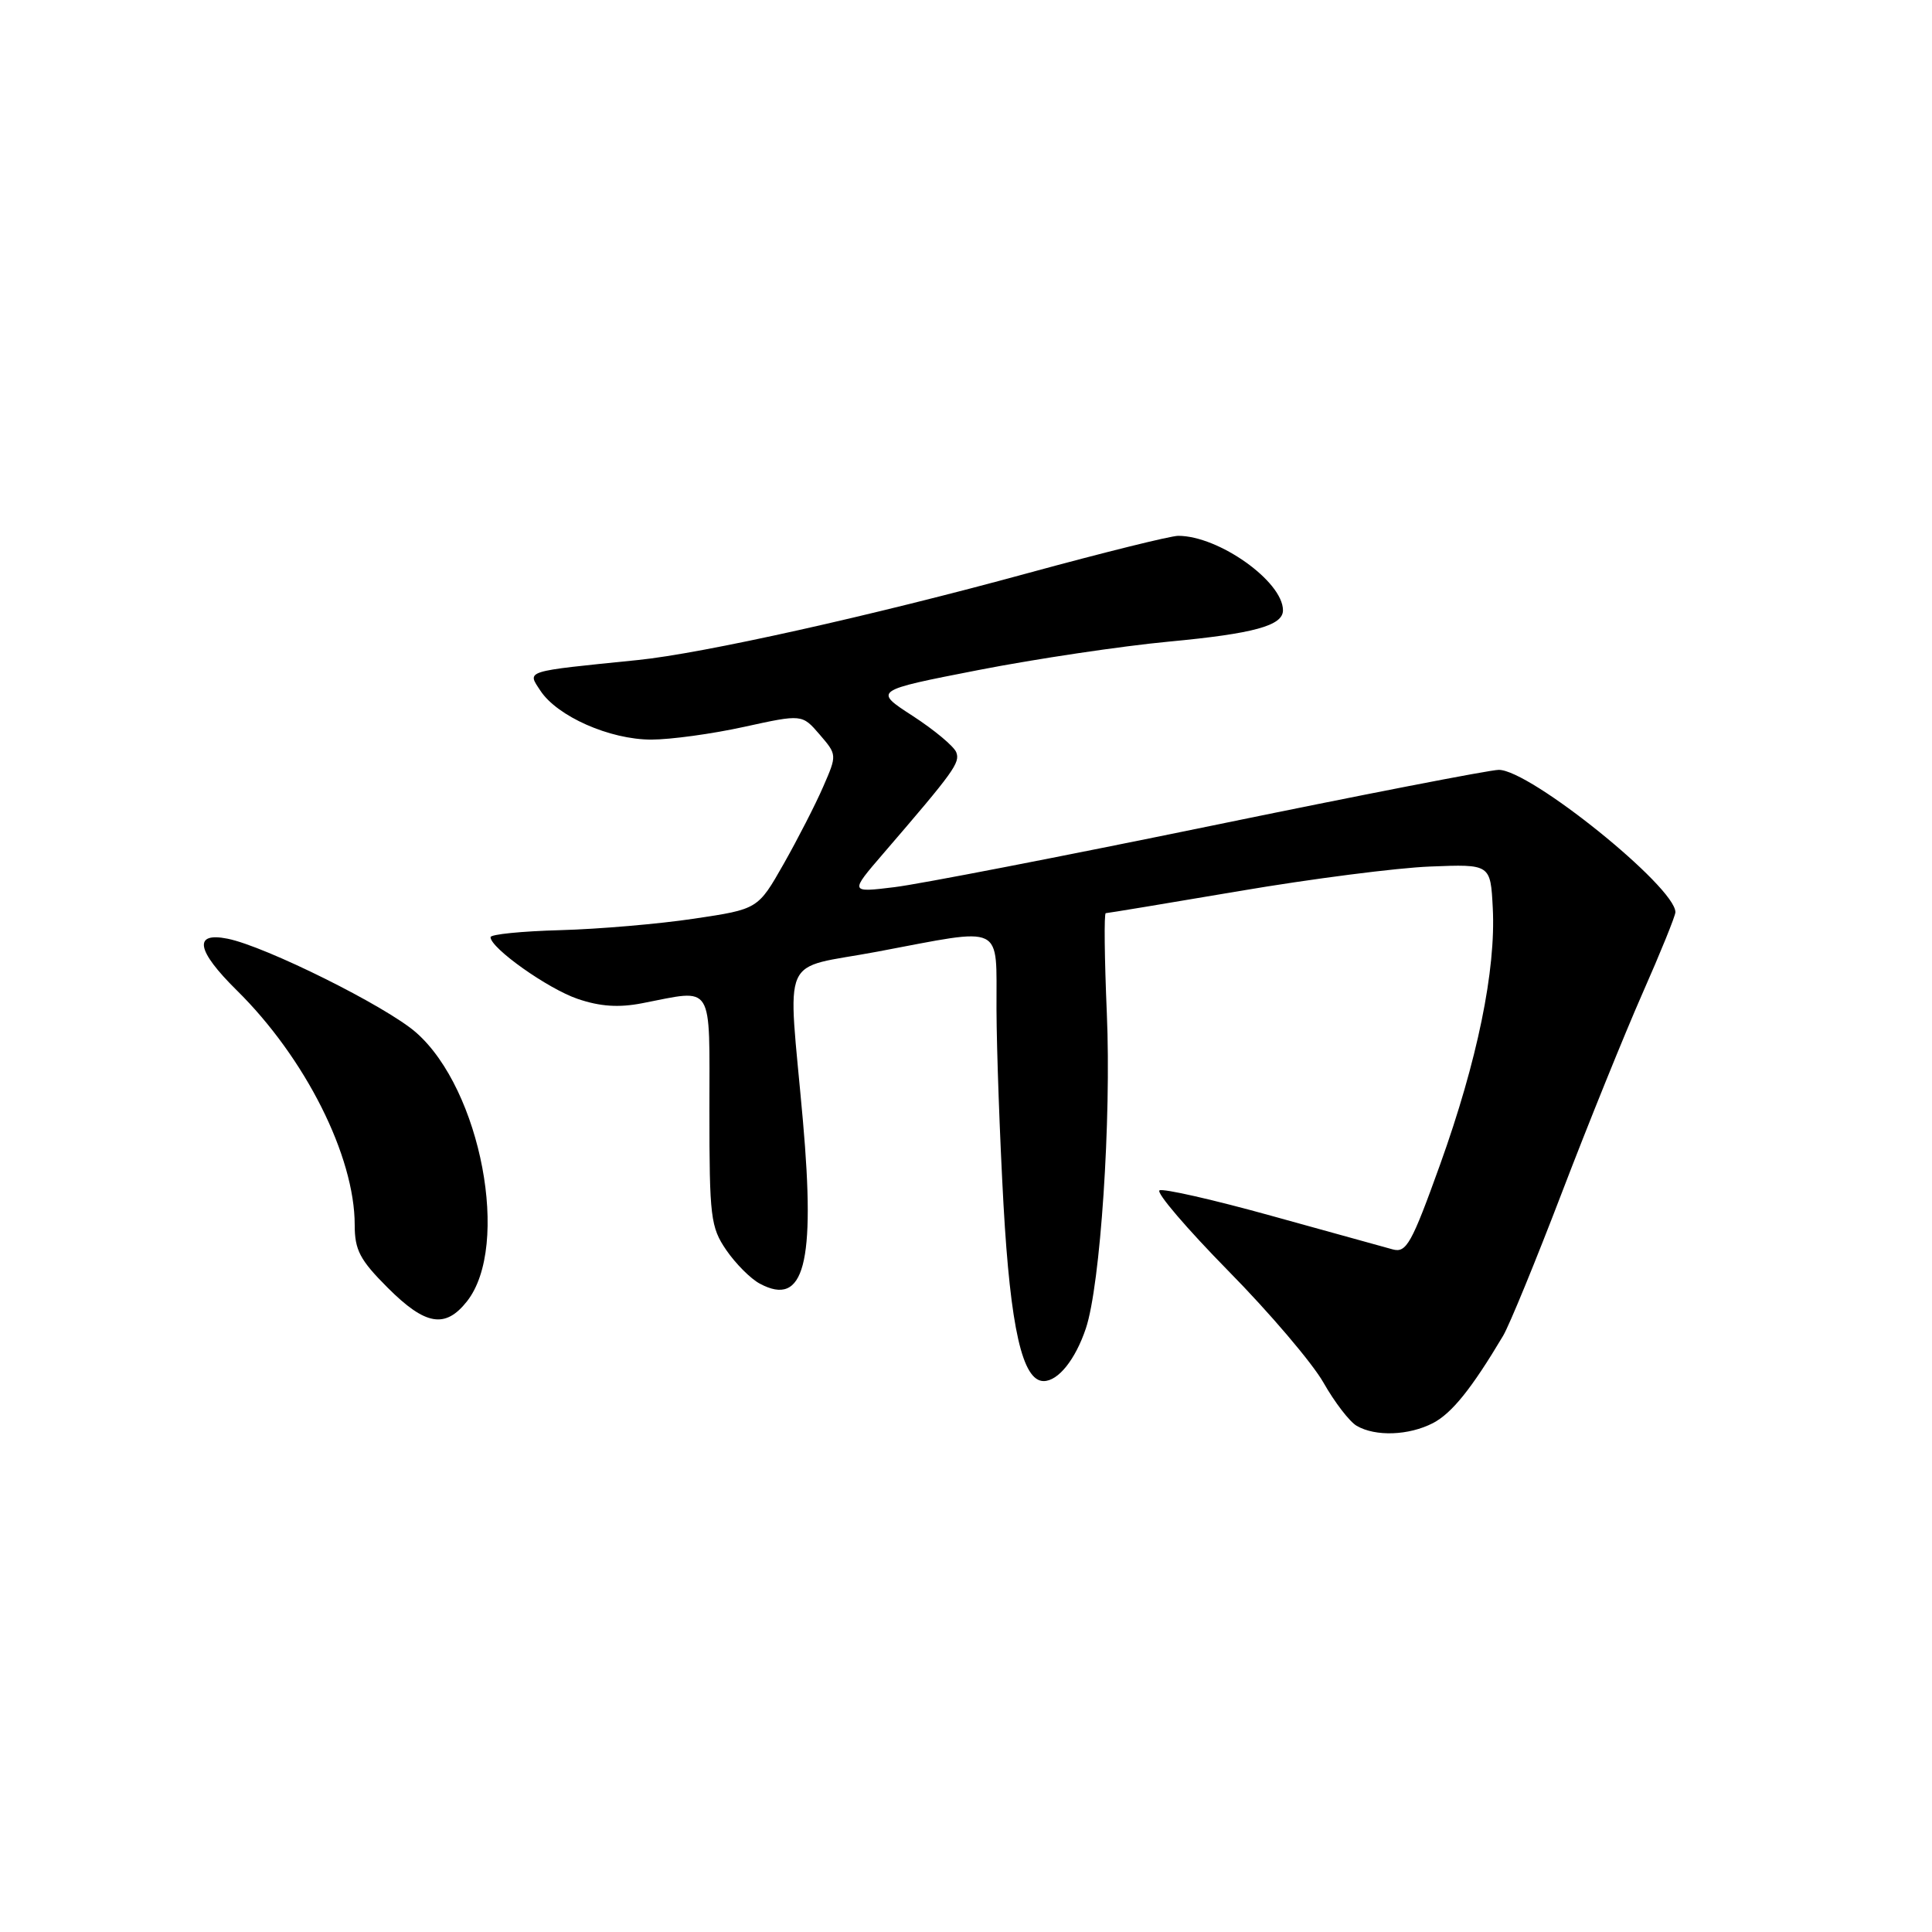 <?xml version="1.0" encoding="UTF-8" standalone="no"?>
<!DOCTYPE svg PUBLIC "-//W3C//DTD SVG 1.1//EN" "http://www.w3.org/Graphics/SVG/1.1/DTD/svg11.dtd" >
<svg xmlns="http://www.w3.org/2000/svg" xmlns:xlink="http://www.w3.org/1999/xlink" version="1.1" viewBox="0 0 256 256">
 <g >
 <path fill="currentColor"
d=" M 189.87 188.57 C 192.37 187.27 194.99 184.02 199.17 177.00 C 199.99 175.62 203.50 167.07 206.97 158.00 C 210.44 148.93 215.25 137.05 217.64 131.62 C 220.04 126.19 222.00 121.35 222.00 120.87 C 222.00 117.53 202.73 101.99 198.59 102.01 C 197.44 102.01 180.30 105.34 160.50 109.42 C 140.70 113.49 121.82 117.15 118.54 117.55 C 112.58 118.28 112.58 118.28 117.04 113.10 C 126.45 102.17 127.24 101.07 126.71 99.68 C 126.40 98.89 123.81 96.73 120.95 94.87 C 115.74 91.50 115.74 91.50 129.62 88.79 C 137.25 87.30 148.61 85.61 154.86 85.02 C 166.15 83.96 170.00 82.90 170.00 80.87 C 170.00 77.05 161.49 71.00 156.12 71.00 C 155.12 71.00 146.22 73.21 136.35 75.90 C 115.56 81.59 93.11 86.59 84.50 87.46 C 69.30 89.00 69.84 88.83 71.60 91.51 C 73.83 94.92 80.80 98.00 86.29 98.00 C 88.85 98.00 94.39 97.24 98.61 96.31 C 106.28 94.63 106.28 94.63 108.60 97.32 C 110.92 100.02 110.92 100.02 109.07 104.26 C 108.06 106.59 105.70 111.19 103.83 114.49 C 100.43 120.47 100.43 120.47 91.96 121.73 C 87.31 122.43 79.34 123.11 74.25 123.25 C 69.16 123.39 65.00 123.80 65.00 124.18 C 65.00 125.63 72.60 131.02 76.55 132.36 C 79.51 133.37 81.99 133.54 85.11 132.93 C 94.70 131.08 94.00 129.97 94.00 147.19 C 94.00 161.28 94.16 162.61 96.24 165.65 C 97.48 167.45 99.47 169.45 100.68 170.09 C 106.55 173.24 108.07 167.49 106.39 148.50 C 104.38 125.80 103.16 128.56 116.25 126.10 C 133.32 122.89 131.99 122.24 132.04 133.75 C 132.06 139.11 132.48 150.76 132.97 159.63 C 133.89 176.01 135.48 183.00 138.29 183.00 C 140.22 183.00 142.49 180.16 143.88 176.03 C 145.81 170.29 147.27 148.34 146.66 134.25 C 146.35 126.96 146.28 121.00 146.52 121.00 C 146.75 121.00 154.72 119.68 164.22 118.07 C 173.73 116.45 185.10 114.99 189.50 114.82 C 197.50 114.50 197.50 114.50 197.80 120.31 C 198.23 128.54 195.75 140.58 190.82 154.31 C 187.04 164.82 186.35 166.05 184.54 165.55 C 183.42 165.25 176.20 163.25 168.50 161.11 C 160.80 158.97 154.11 157.45 153.64 157.73 C 153.17 158.02 157.27 162.81 162.74 168.38 C 168.22 173.94 173.90 180.62 175.37 183.21 C 176.84 185.80 178.82 188.38 179.77 188.93 C 182.26 190.38 186.67 190.22 189.87 188.57 Z  M 61.88 172.43 C 67.66 165.08 63.74 144.37 55.14 136.82 C 51.21 133.36 35.17 125.38 30.14 124.38 C 25.58 123.47 26.03 125.95 31.36 131.21 C 40.45 140.16 47.00 153.20 47.00 162.31 C 47.00 165.64 47.69 166.95 51.37 170.63 C 56.37 175.63 59.00 176.08 61.88 172.43 Z "/>
</g>
</svg>